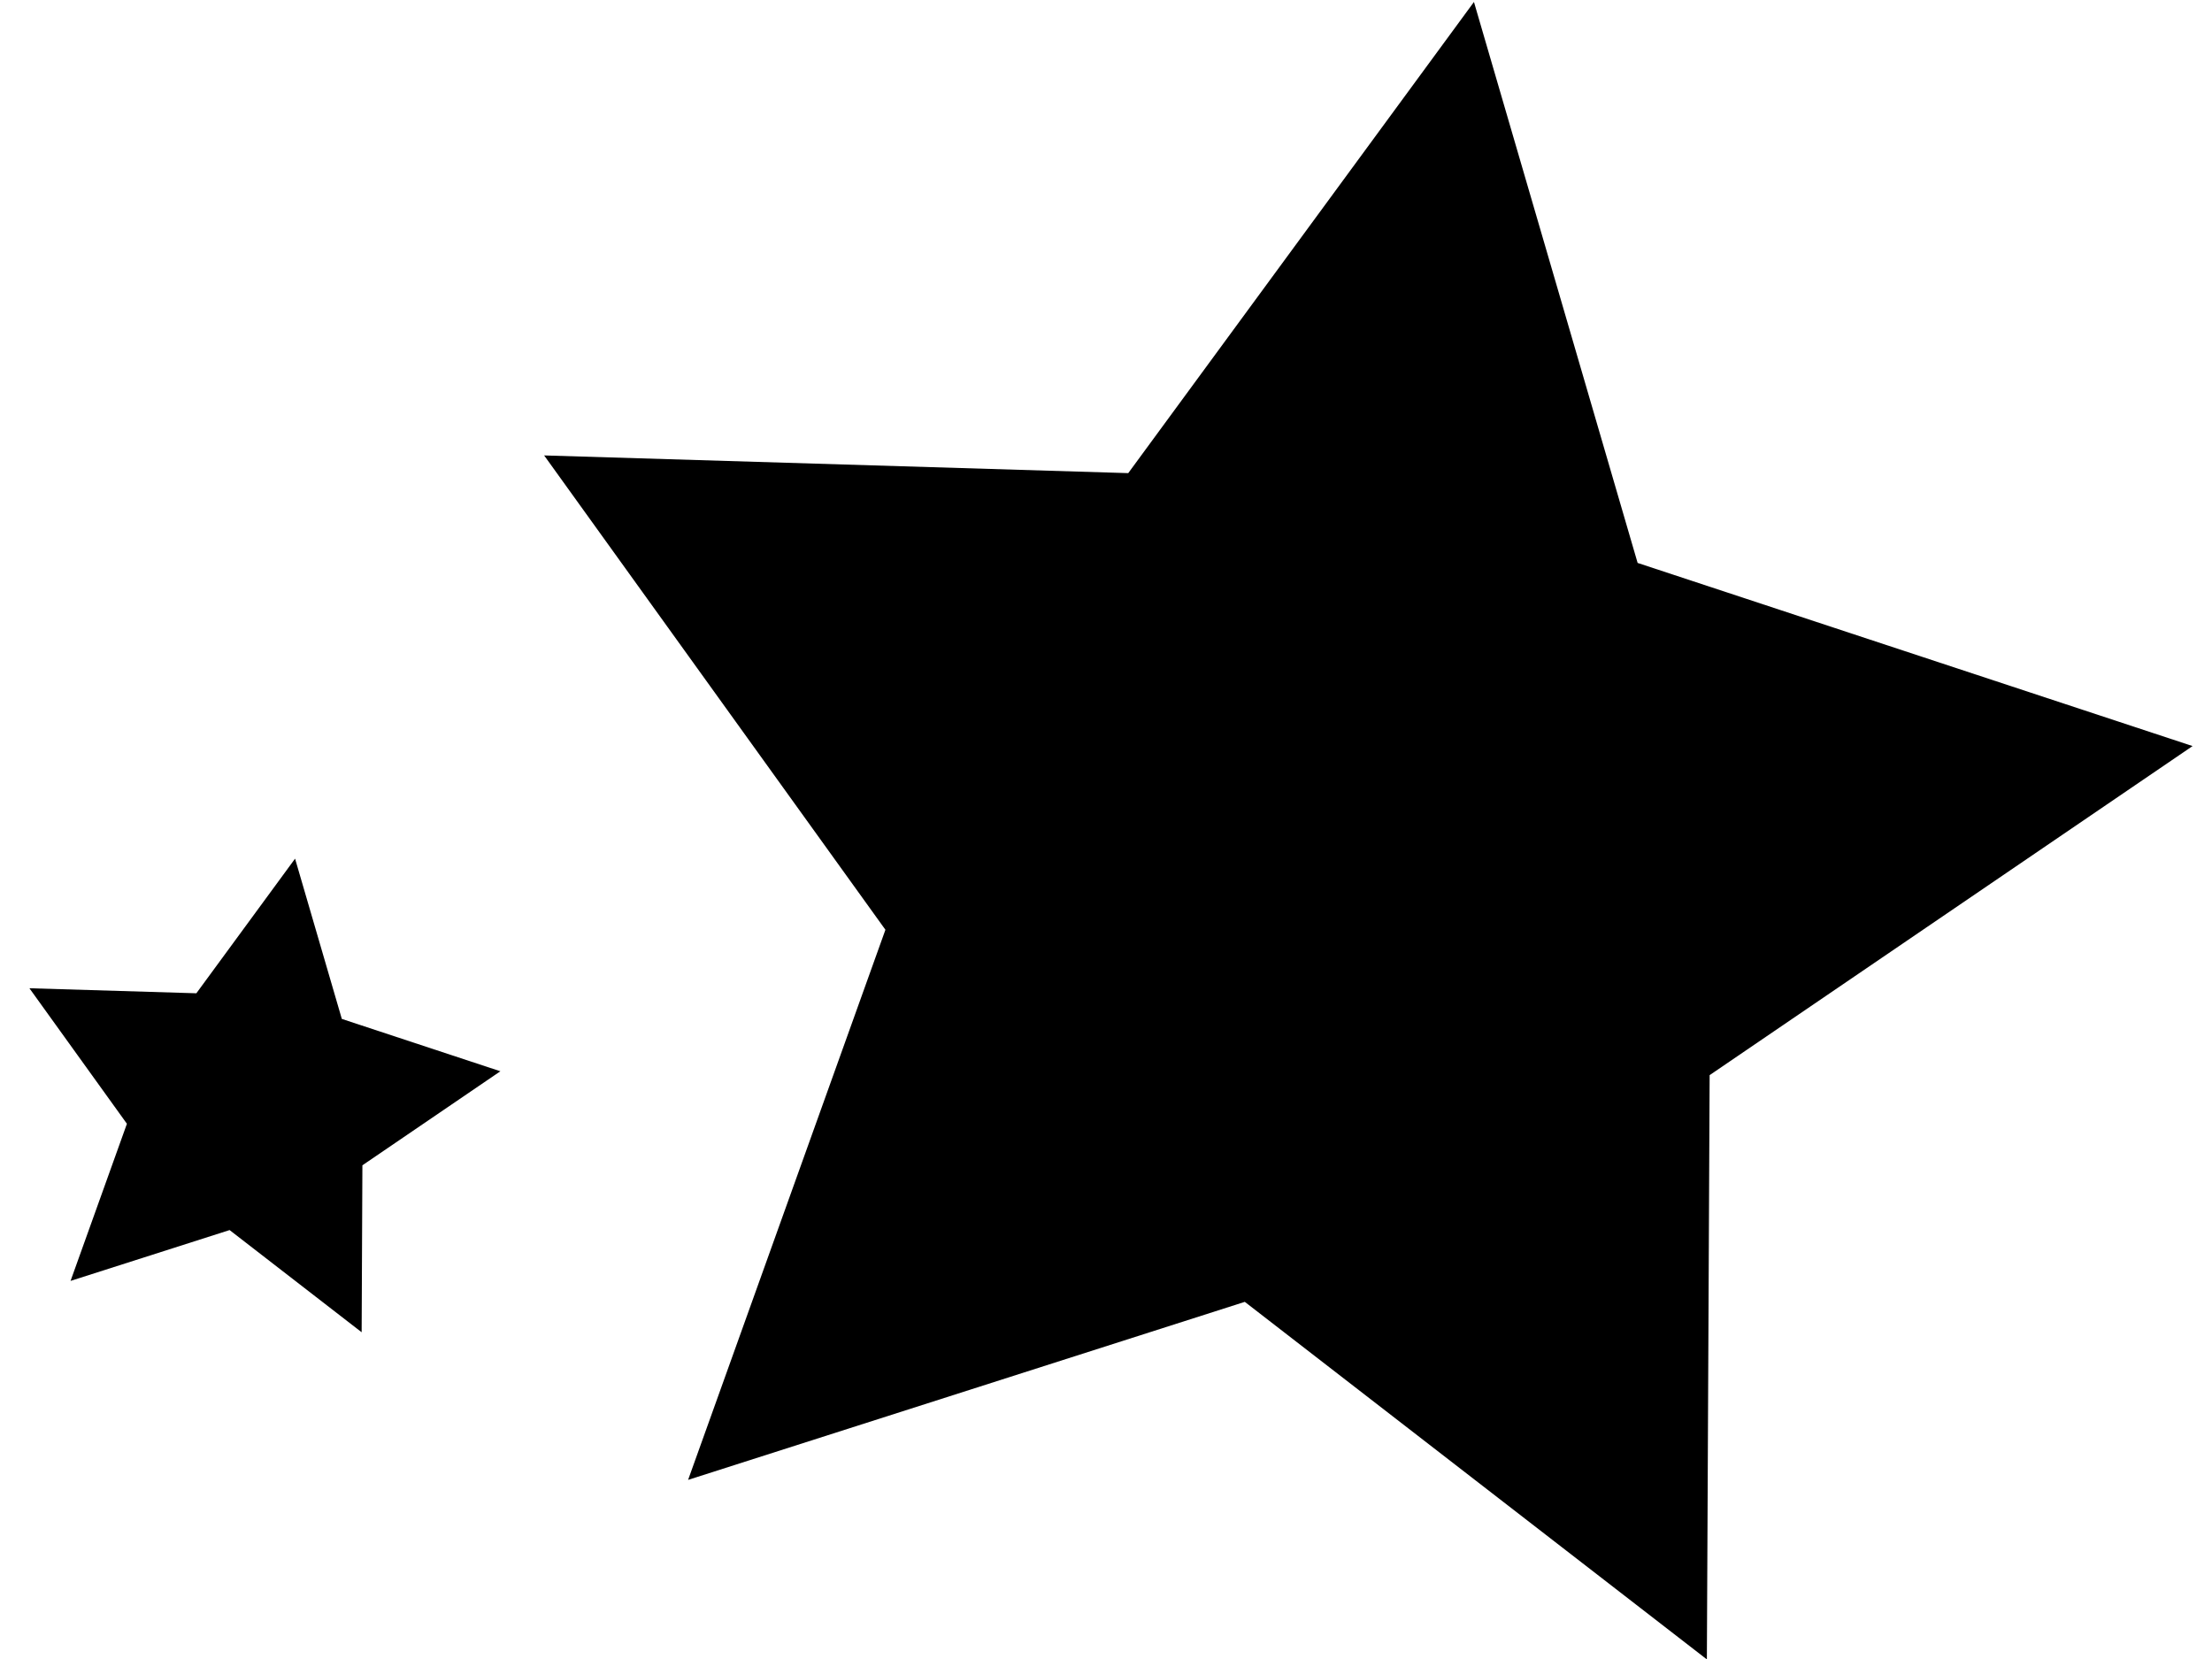 <?xml version="1.0" standalone="no"?><!DOCTYPE svg PUBLIC "-//W3C//DTD SVG 1.1//EN" "http://www.w3.org/Graphics/SVG/1.1/DTD/svg11.dtd"><svg t="1693889431073" class="icon" viewBox="0 0 1365 1024" version="1.1" xmlns="http://www.w3.org/2000/svg" p-id="4868" xmlns:xlink="http://www.w3.org/1999/xlink" width="266.602" height="200"><path d="M768.124 803.375l-343.505 109.847 121.763-339.472-210.603-292.709 360.448 10.923 213.333-290.754 101.004 346.174 342.45 113.012-298.015 203.062L1053.293 1024l-285.168-220.656zM141.684 759.063l-98.149 31.372 34.785-96.97-60.168-83.627 103.021 3.103 60.912-83.068 28.858 98.894 97.839 32.303-85.147 58.027-0.465 103.021-81.486-63.054z" p-id="4869"></path></svg>